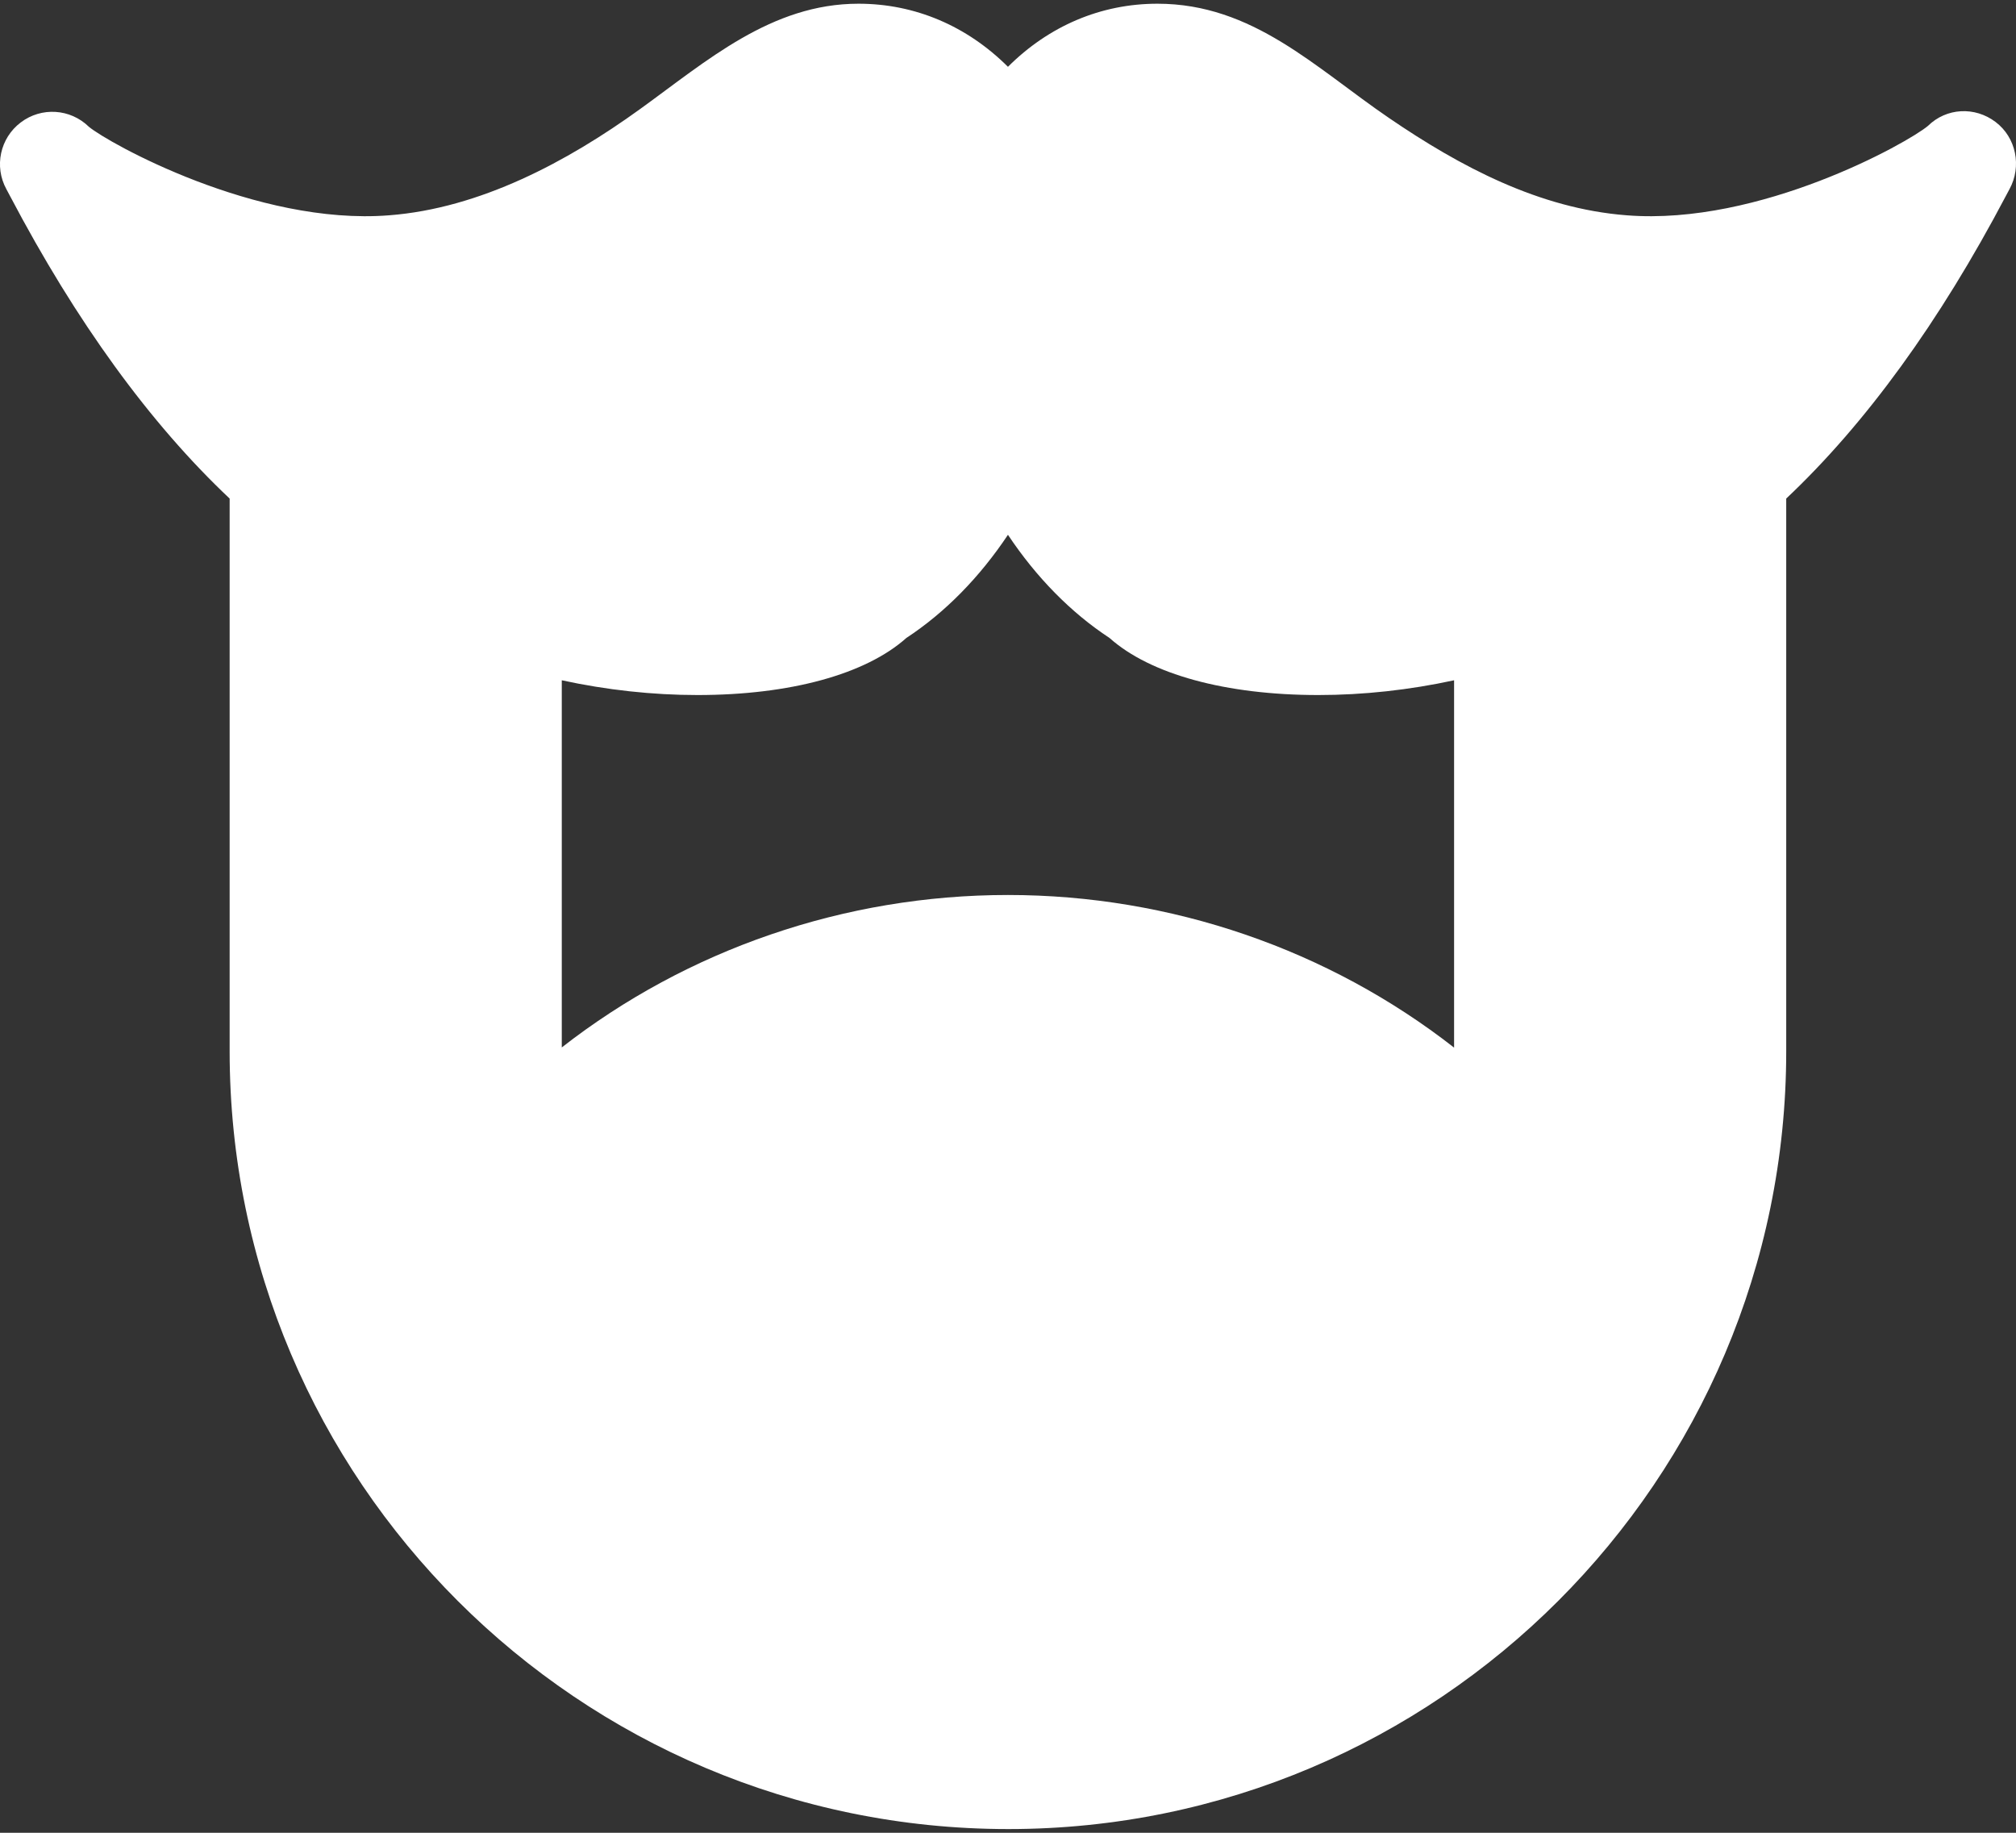 <svg width="44" height="40" viewBox="0 0 44 40" fill="none" xmlns="http://www.w3.org/2000/svg">
<rect x="0" y="0" width="44" height="40" fill="#333333" stroke="none"/>
<path d="M43.554 2.662C43.103 2.32 42.482 2.351 42.079 2.747C41.641 3.116 38.408 4.928 35.505 4.699C33.594 4.553 31.869 3.636 30.314 2.574C28.706 1.477 27.342 0.081 25.262 0.081C24.023 0.081 22.89 0.569 21.999 1.458C21.107 0.569 19.974 0.081 18.736 0.081C16.833 0.081 15.425 1.331 13.969 2.381C12.38 3.529 10.478 4.547 8.492 4.699C5.592 4.928 2.356 3.115 1.94 2.767C1.535 2.37 0.903 2.33 0.453 2.672C0.002 3.012 -0.132 3.632 0.139 4.128L0.219 4.278C1.664 7.025 3.275 9.243 5.012 10.881V22.942C5.012 32.304 12.627 39.919 22.009 39.919C31.37 39.919 38.985 32.303 38.985 22.942V10.881C40.722 9.243 42.332 7.025 43.778 4.278L43.858 4.128C44.129 3.632 44.005 3.003 43.554 2.662ZM31.736 14.847V22.864C28.999 20.725 25.562 19.533 21.999 19.533C18.435 19.533 14.999 20.724 12.261 22.86V14.847C13.239 15.059 14.242 15.169 15.223 15.169C17.245 15.169 18.894 14.716 19.782 13.923C20.626 13.369 21.38 12.6 21.999 11.672C22.617 12.599 23.371 13.369 24.215 13.923C25.103 14.716 26.752 15.169 28.774 15.169C29.754 15.169 30.758 15.059 31.736 14.847Z" fill="white"/>
</svg>
